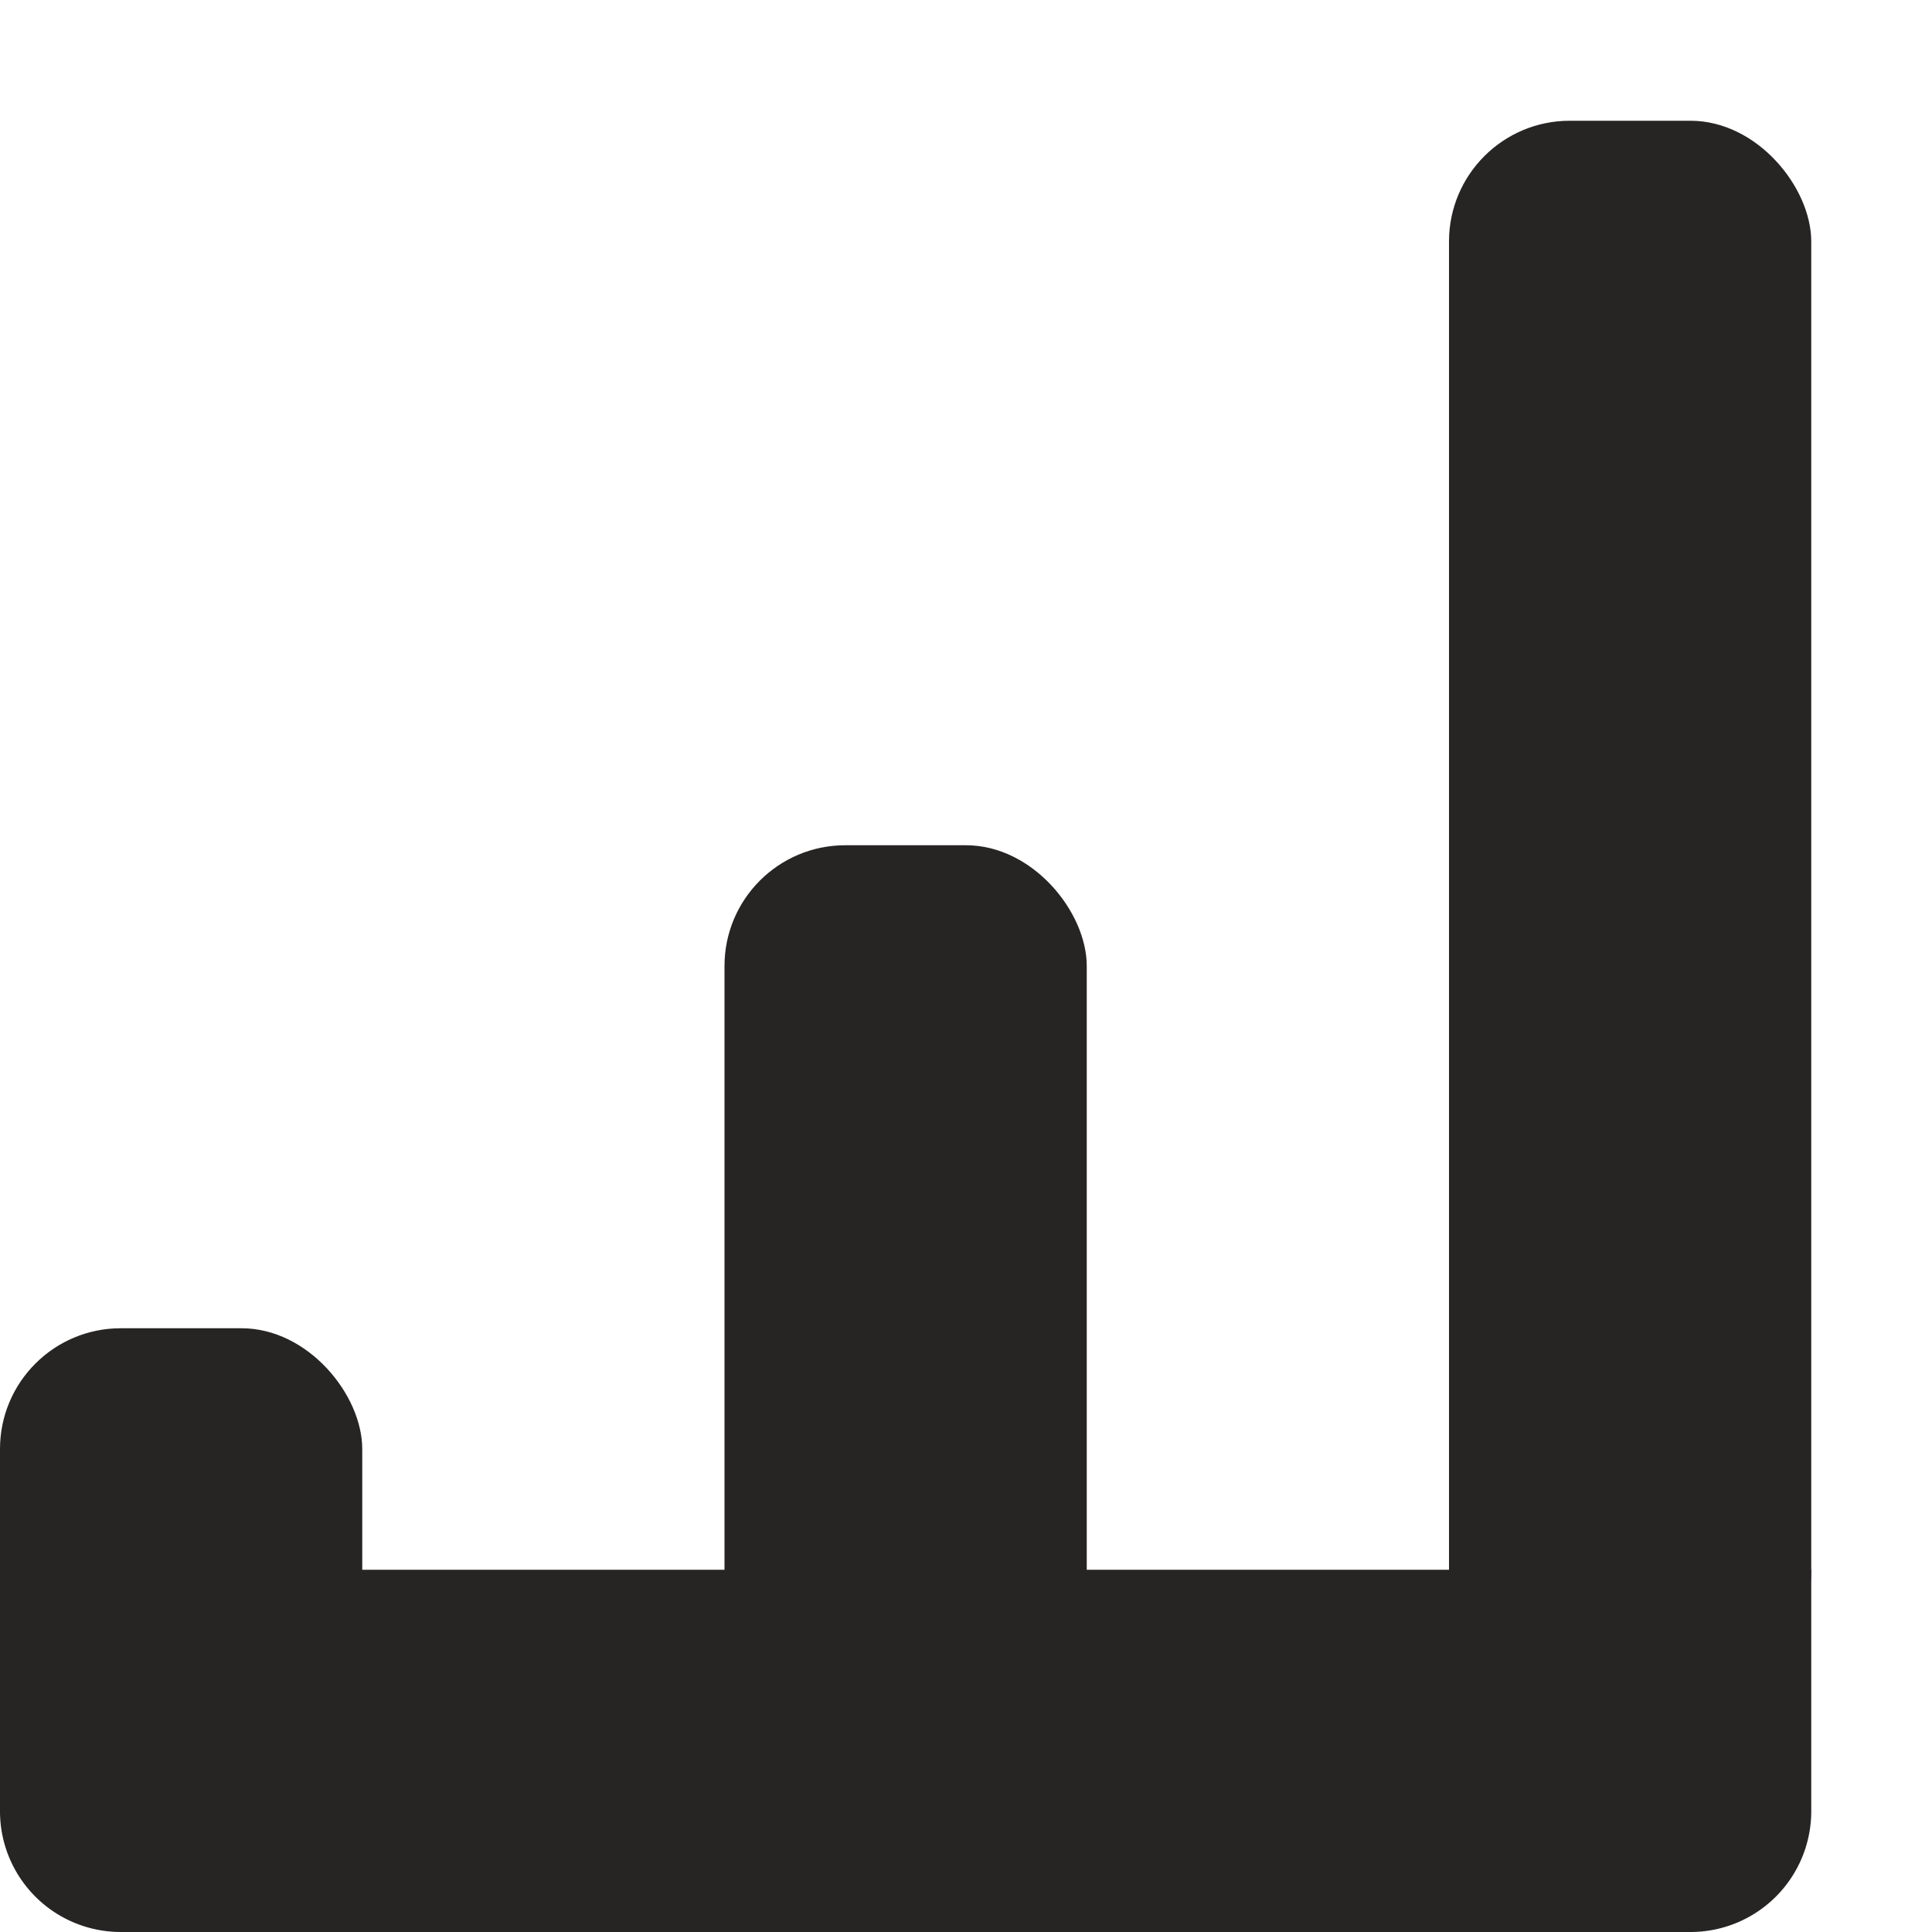 <svg xmlns="http://www.w3.org/2000/svg" width="16" height="16" viewBox="0 0 16 16">
    <g fill="#272424" fill-rule="evenodd">
        <path d="M0 13h15v2a1 1 0 0 1-1 1H1a1 1 0 0 1-1-1v-2z"/>
        <rect width="3" height="3" y="11" rx="1"/>
        <rect width="3" height="7" x="6" y="7" rx="1"/>
        <rect width="3" height="13" x="12" y="1" rx="1"/>
    </g>
</svg>
